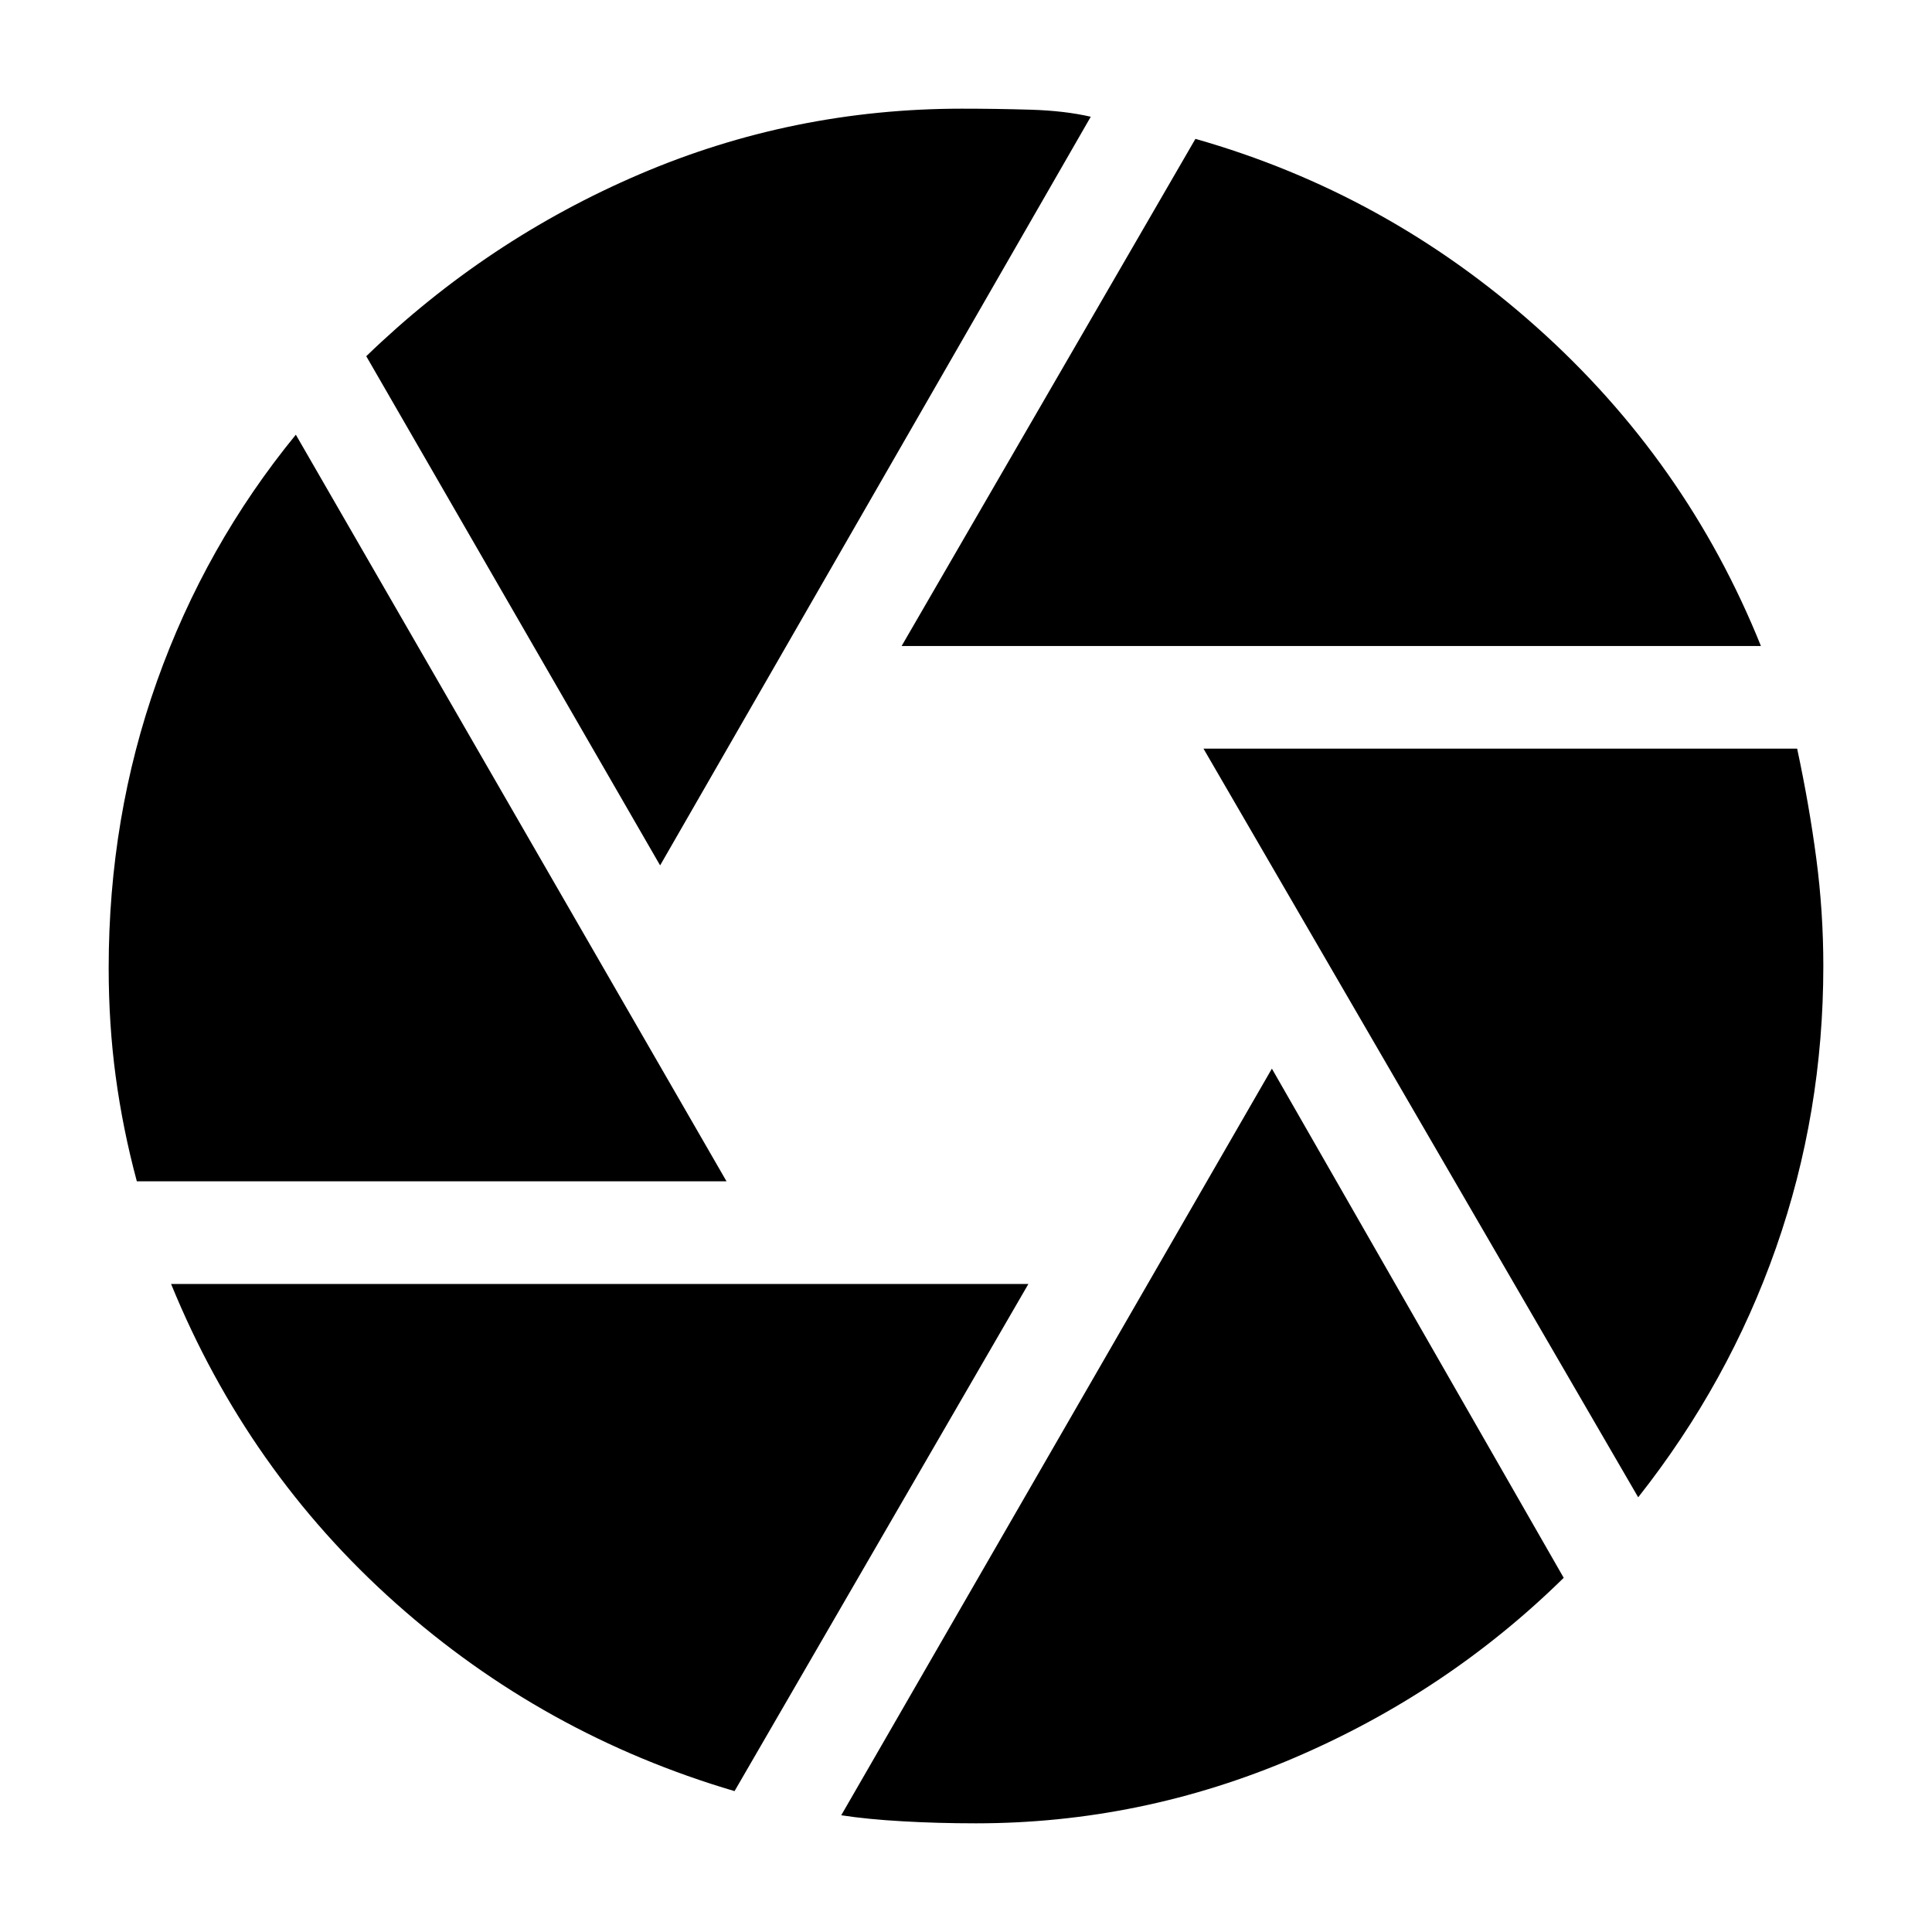 <svg xmlns="http://www.w3.org/2000/svg" height="40" width="40"><path d="M18.667 13.375 24.75 2.875Q28.708 4 31.812 6.771Q34.917 9.542 36.458 13.375ZM13.667 17.917 7.583 7.375Q10.083 4.958 13.25 3.604Q16.417 2.25 19.917 2.25Q20.625 2.25 21.333 2.271Q22.042 2.292 22.583 2.417ZM2.833 24.458Q2.542 23.375 2.396 22.292Q2.25 21.208 2.25 20.042Q2.25 16.917 3.25 14.104Q4.25 11.292 6.125 9L15.042 24.458ZM15.208 37.083Q11.25 35.917 8.188 33.188Q5.125 30.458 3.542 26.583H21.292ZM20.208 37.75Q19.417 37.75 18.688 37.708Q17.958 37.667 17.417 37.583L26.333 22.125L32.375 32.667Q29.958 35.042 26.792 36.396Q23.625 37.75 20.208 37.75ZM33.917 31 24.917 15.5H37.208Q37.458 16.667 37.604 17.771Q37.75 18.875 37.75 20Q37.75 23.042 36.771 25.833Q35.792 28.625 33.917 31Z"/></svg>